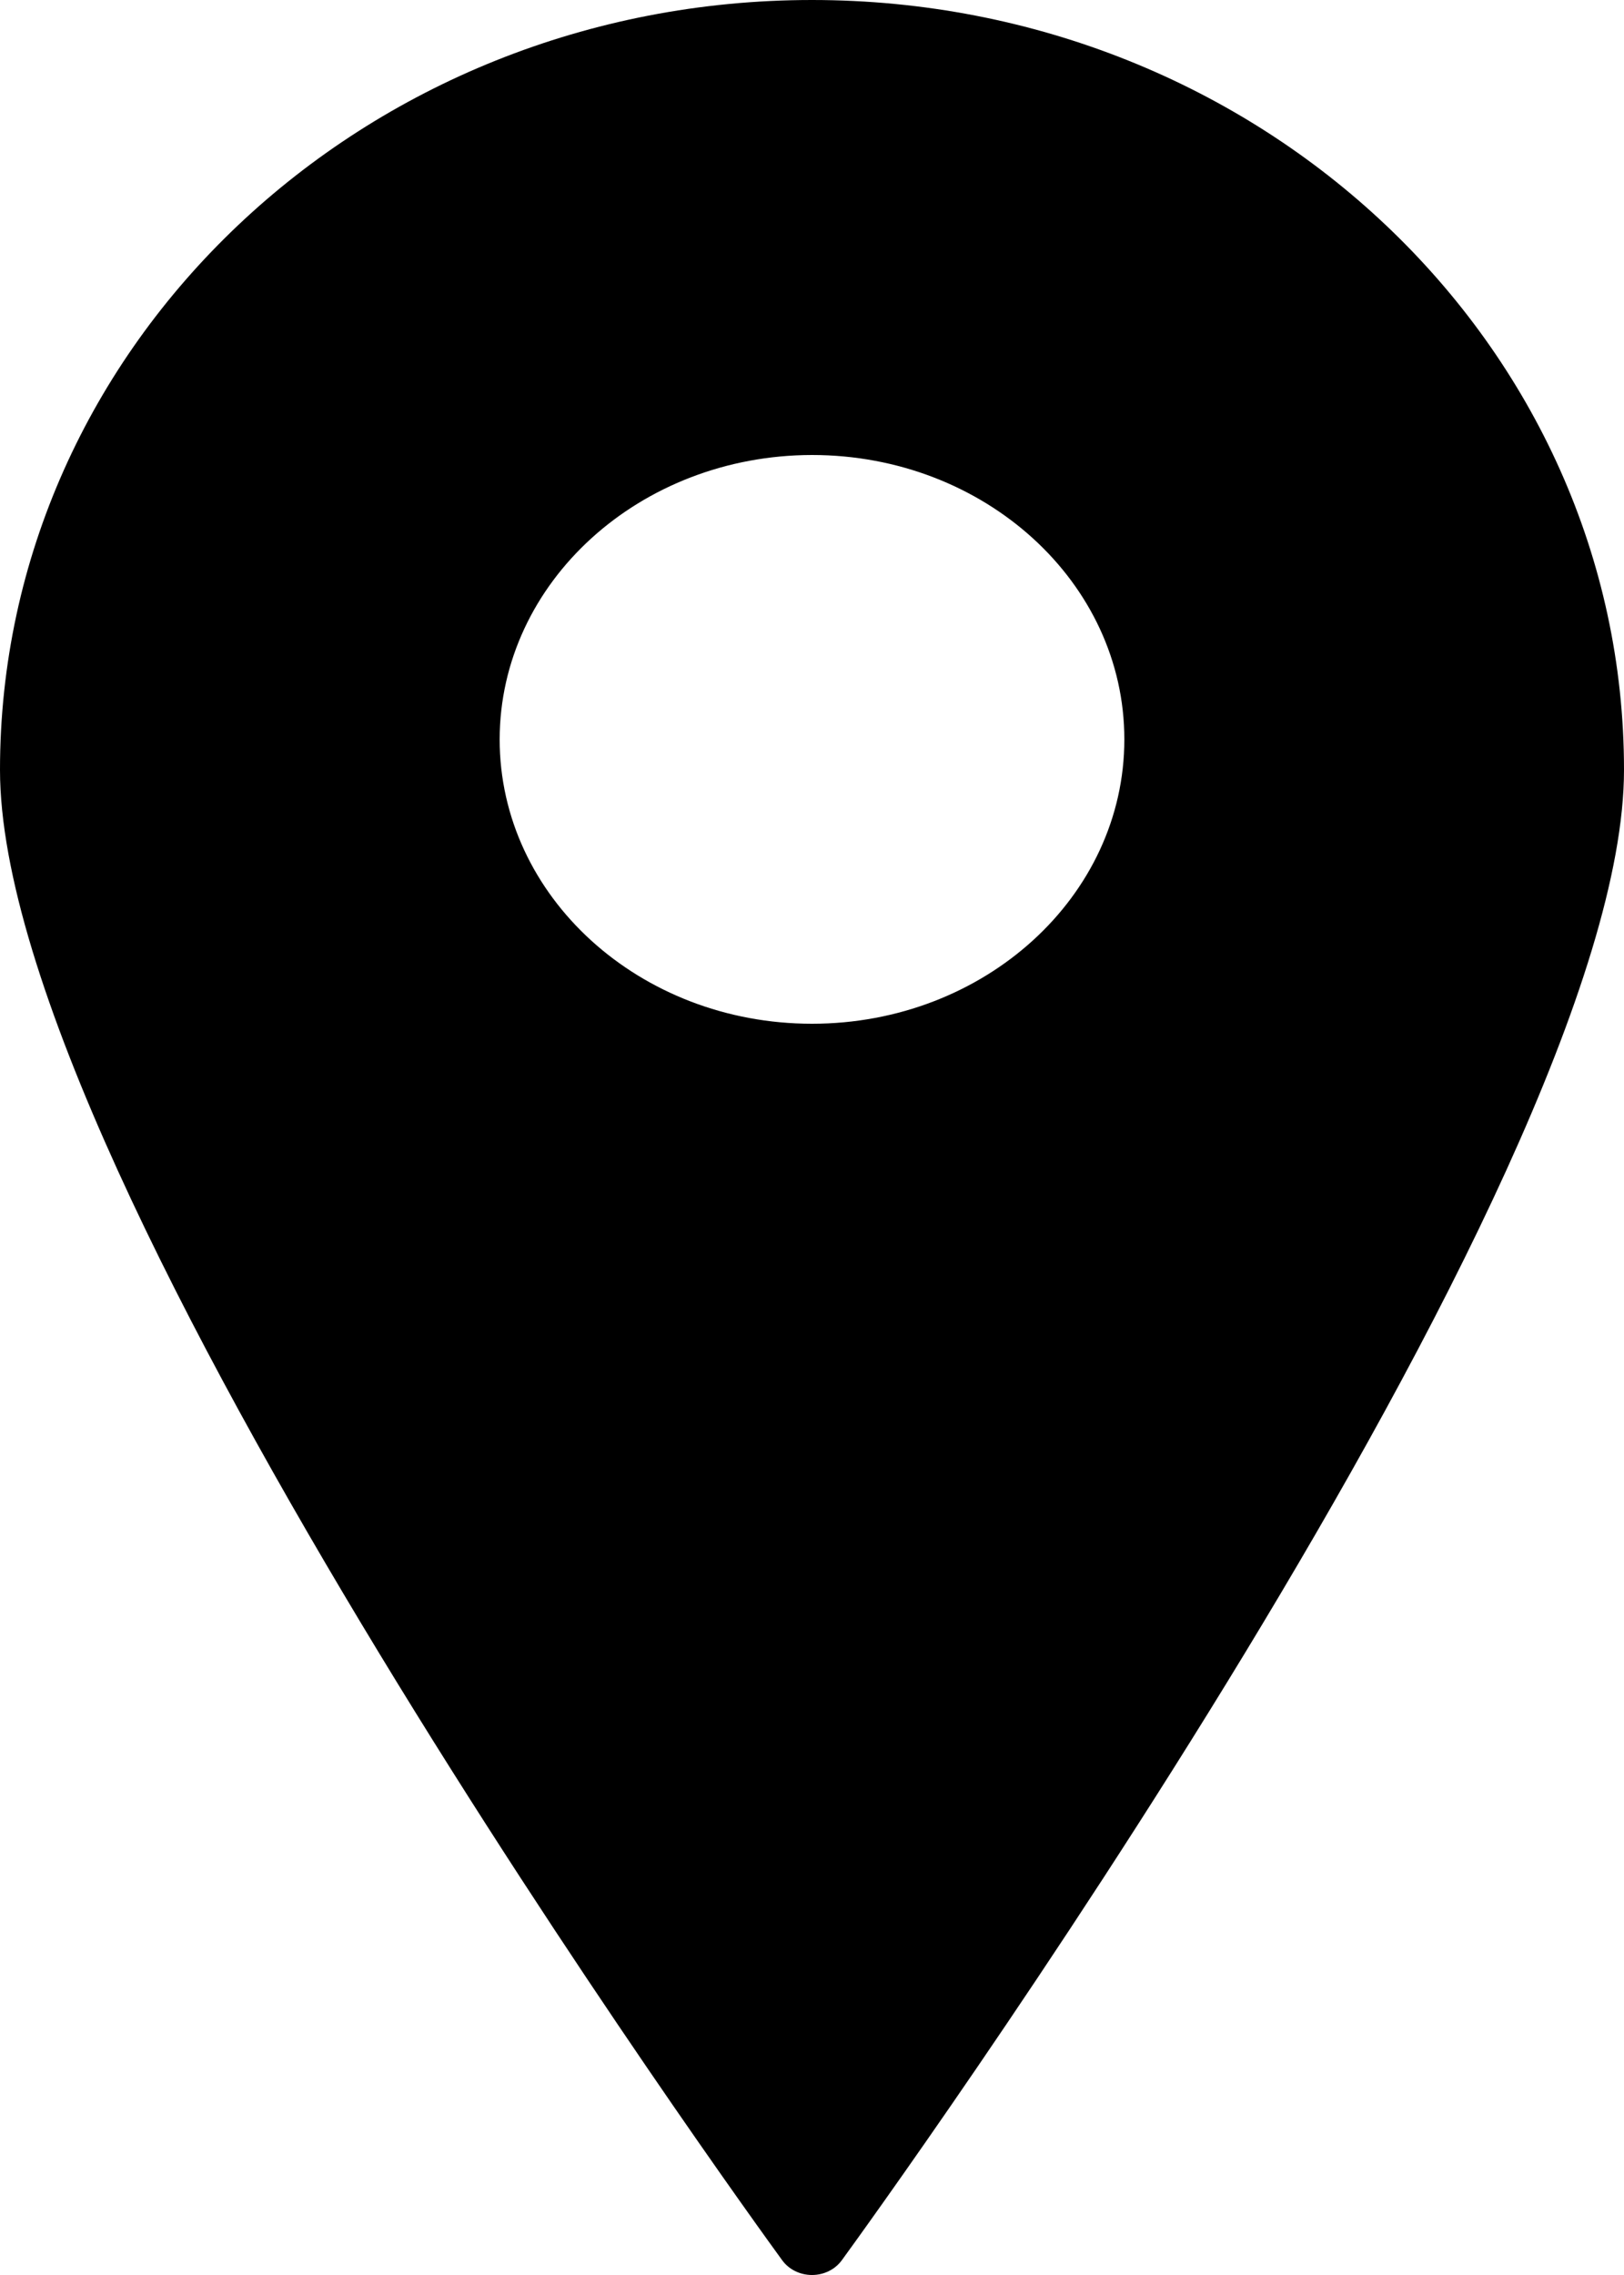 <?xml version="1.0" encoding="UTF-8"?>
<svg width="15px" height="21px" viewBox="0 0 15 21" version="1.1" xmlns="http://www.w3.org/2000/svg" xmlns:xlink="http://www.w3.org/1999/xlink">
    <!-- Generator: Sketch 52.6 (67491) - http://www.bohemiancoding.com/sketch -->
    <title>Shape</title>
    <desc>Created with Sketch.</desc>
    <g id="Symbols" stroke="none" stroke-width="1" fill="none" fill-rule="evenodd">
        <g id="Превью-проекта" transform="translate(-21, -338)" fill="$mainColor" fill-rule="nonzero">
            <g id="Group" transform="translate(21, 330)">
                <path d="M7.776,28.863 C8.071,28.458 15,18.91 15,15.106 C15,11.181 11.642,8 7.5,8 C3.358,8 6.17226302e-08,11.181 0,15.106 C0,18.91 6.929,28.458 7.224,28.863 C7.286,28.949 7.39,29 7.5,29 C7.61,29 7.714,28.949 7.776,28.863 Z M7.5,12.2 C9.093,12.2 10.385,13.375 10.385,14.825 C10.385,16.275 9.093,17.45 7.5,17.45 C5.907,17.45 4.615,16.275 4.615,14.825 C4.617,13.376 5.908,12.202 7.5,12.2 Z" id="Shape"></path>
            </g>
        </g>
    </g>
</svg>